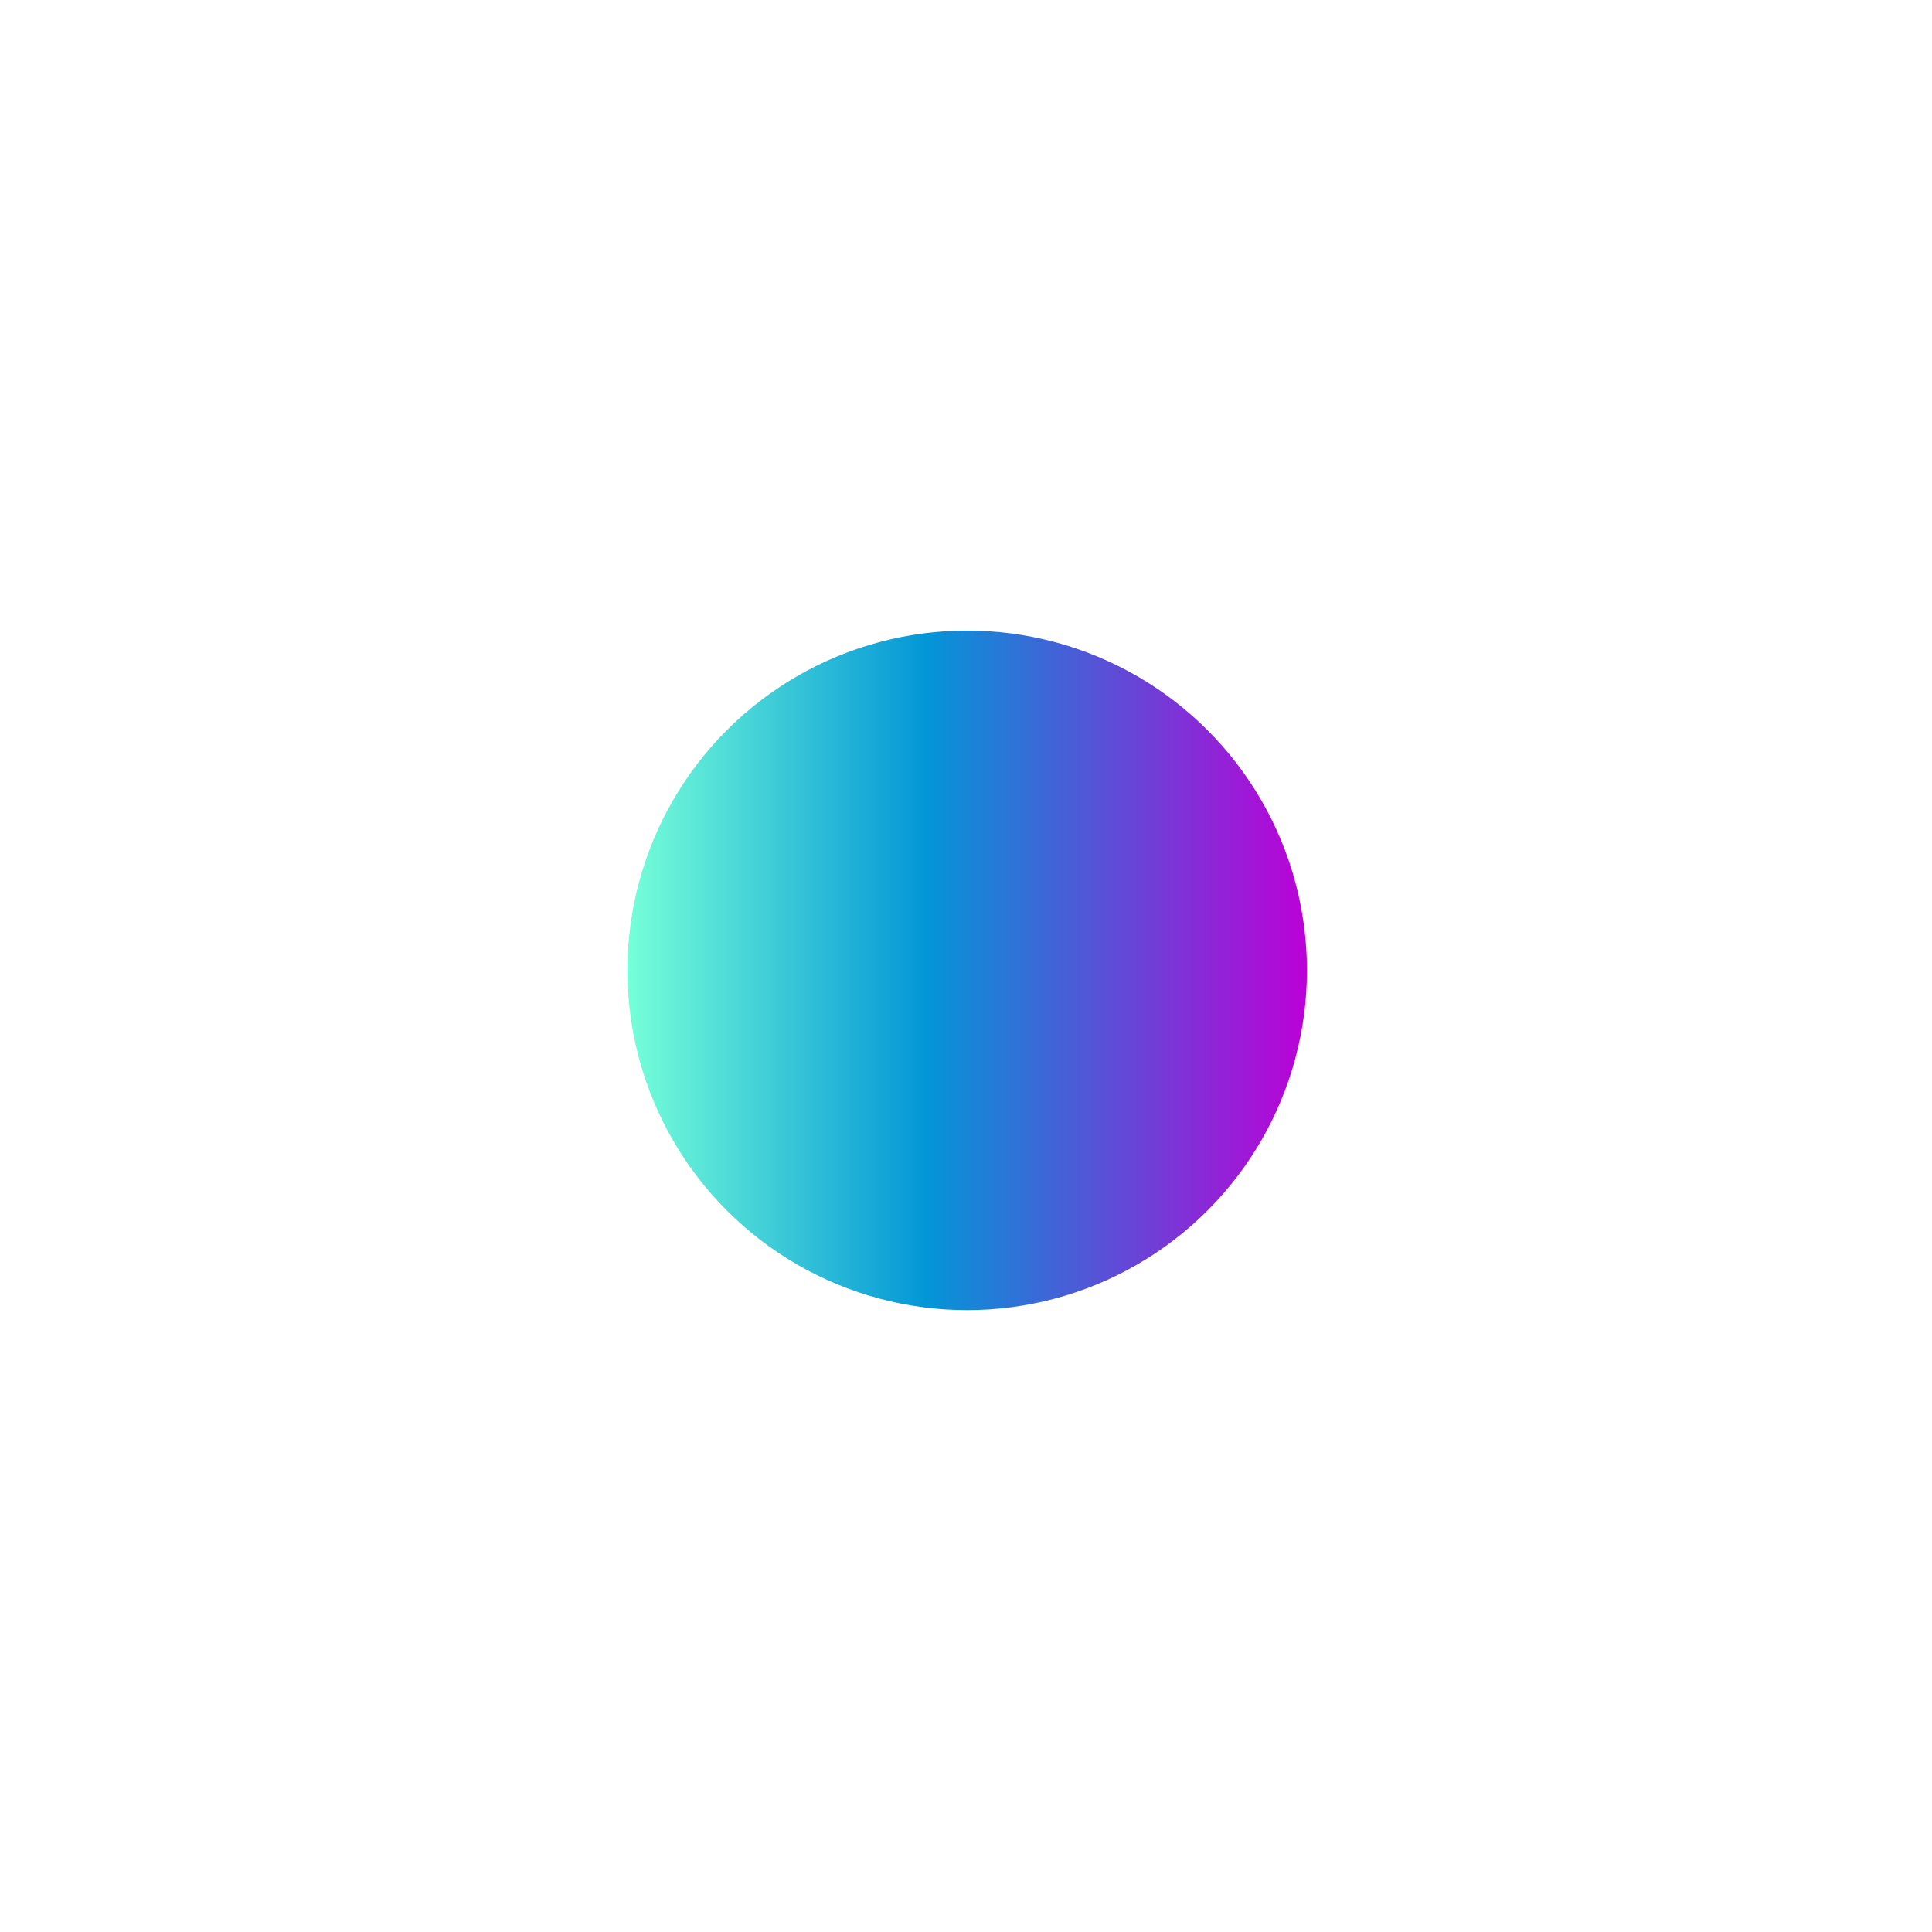 <?xml version="1.0" encoding="UTF-8"?><svg id="Layer_2" xmlns="http://www.w3.org/2000/svg" xmlns:xlink="http://www.w3.org/1999/xlink" viewBox="0 0 150 150"><defs><style>.cls-1{fill:url(#linear-gradient);filter:url(#outer-glow-1);}</style><linearGradient id="linear-gradient" x1="48.71" y1="75.34" x2="101.47" y2="75.34" gradientTransform="translate(115.96 -22.86) rotate(67.5)" gradientUnits="userSpaceOnUse"><stop offset="0" stop-color="#76ffd8"/><stop offset=".44" stop-color="#0396d7"/><stop offset="1" stop-color="#bc00d7"/></linearGradient><filter id="outer-glow-1" filterUnits="userSpaceOnUse"><feOffset dx="0" dy="0"/><feGaussianBlur result="blur" stdDeviation="16"/><feFlood flood-color="#fff" flood-opacity=".65"/><feComposite in2="blur" operator="in"/><feComposite in="SourceGraphic"/></filter></defs><g id="Layer_1-2"><circle class="cls-1" cx="75.09" cy="75.34" r="26.38" transform="translate(-23.25 115.88) rotate(-67.5)"/></g></svg>